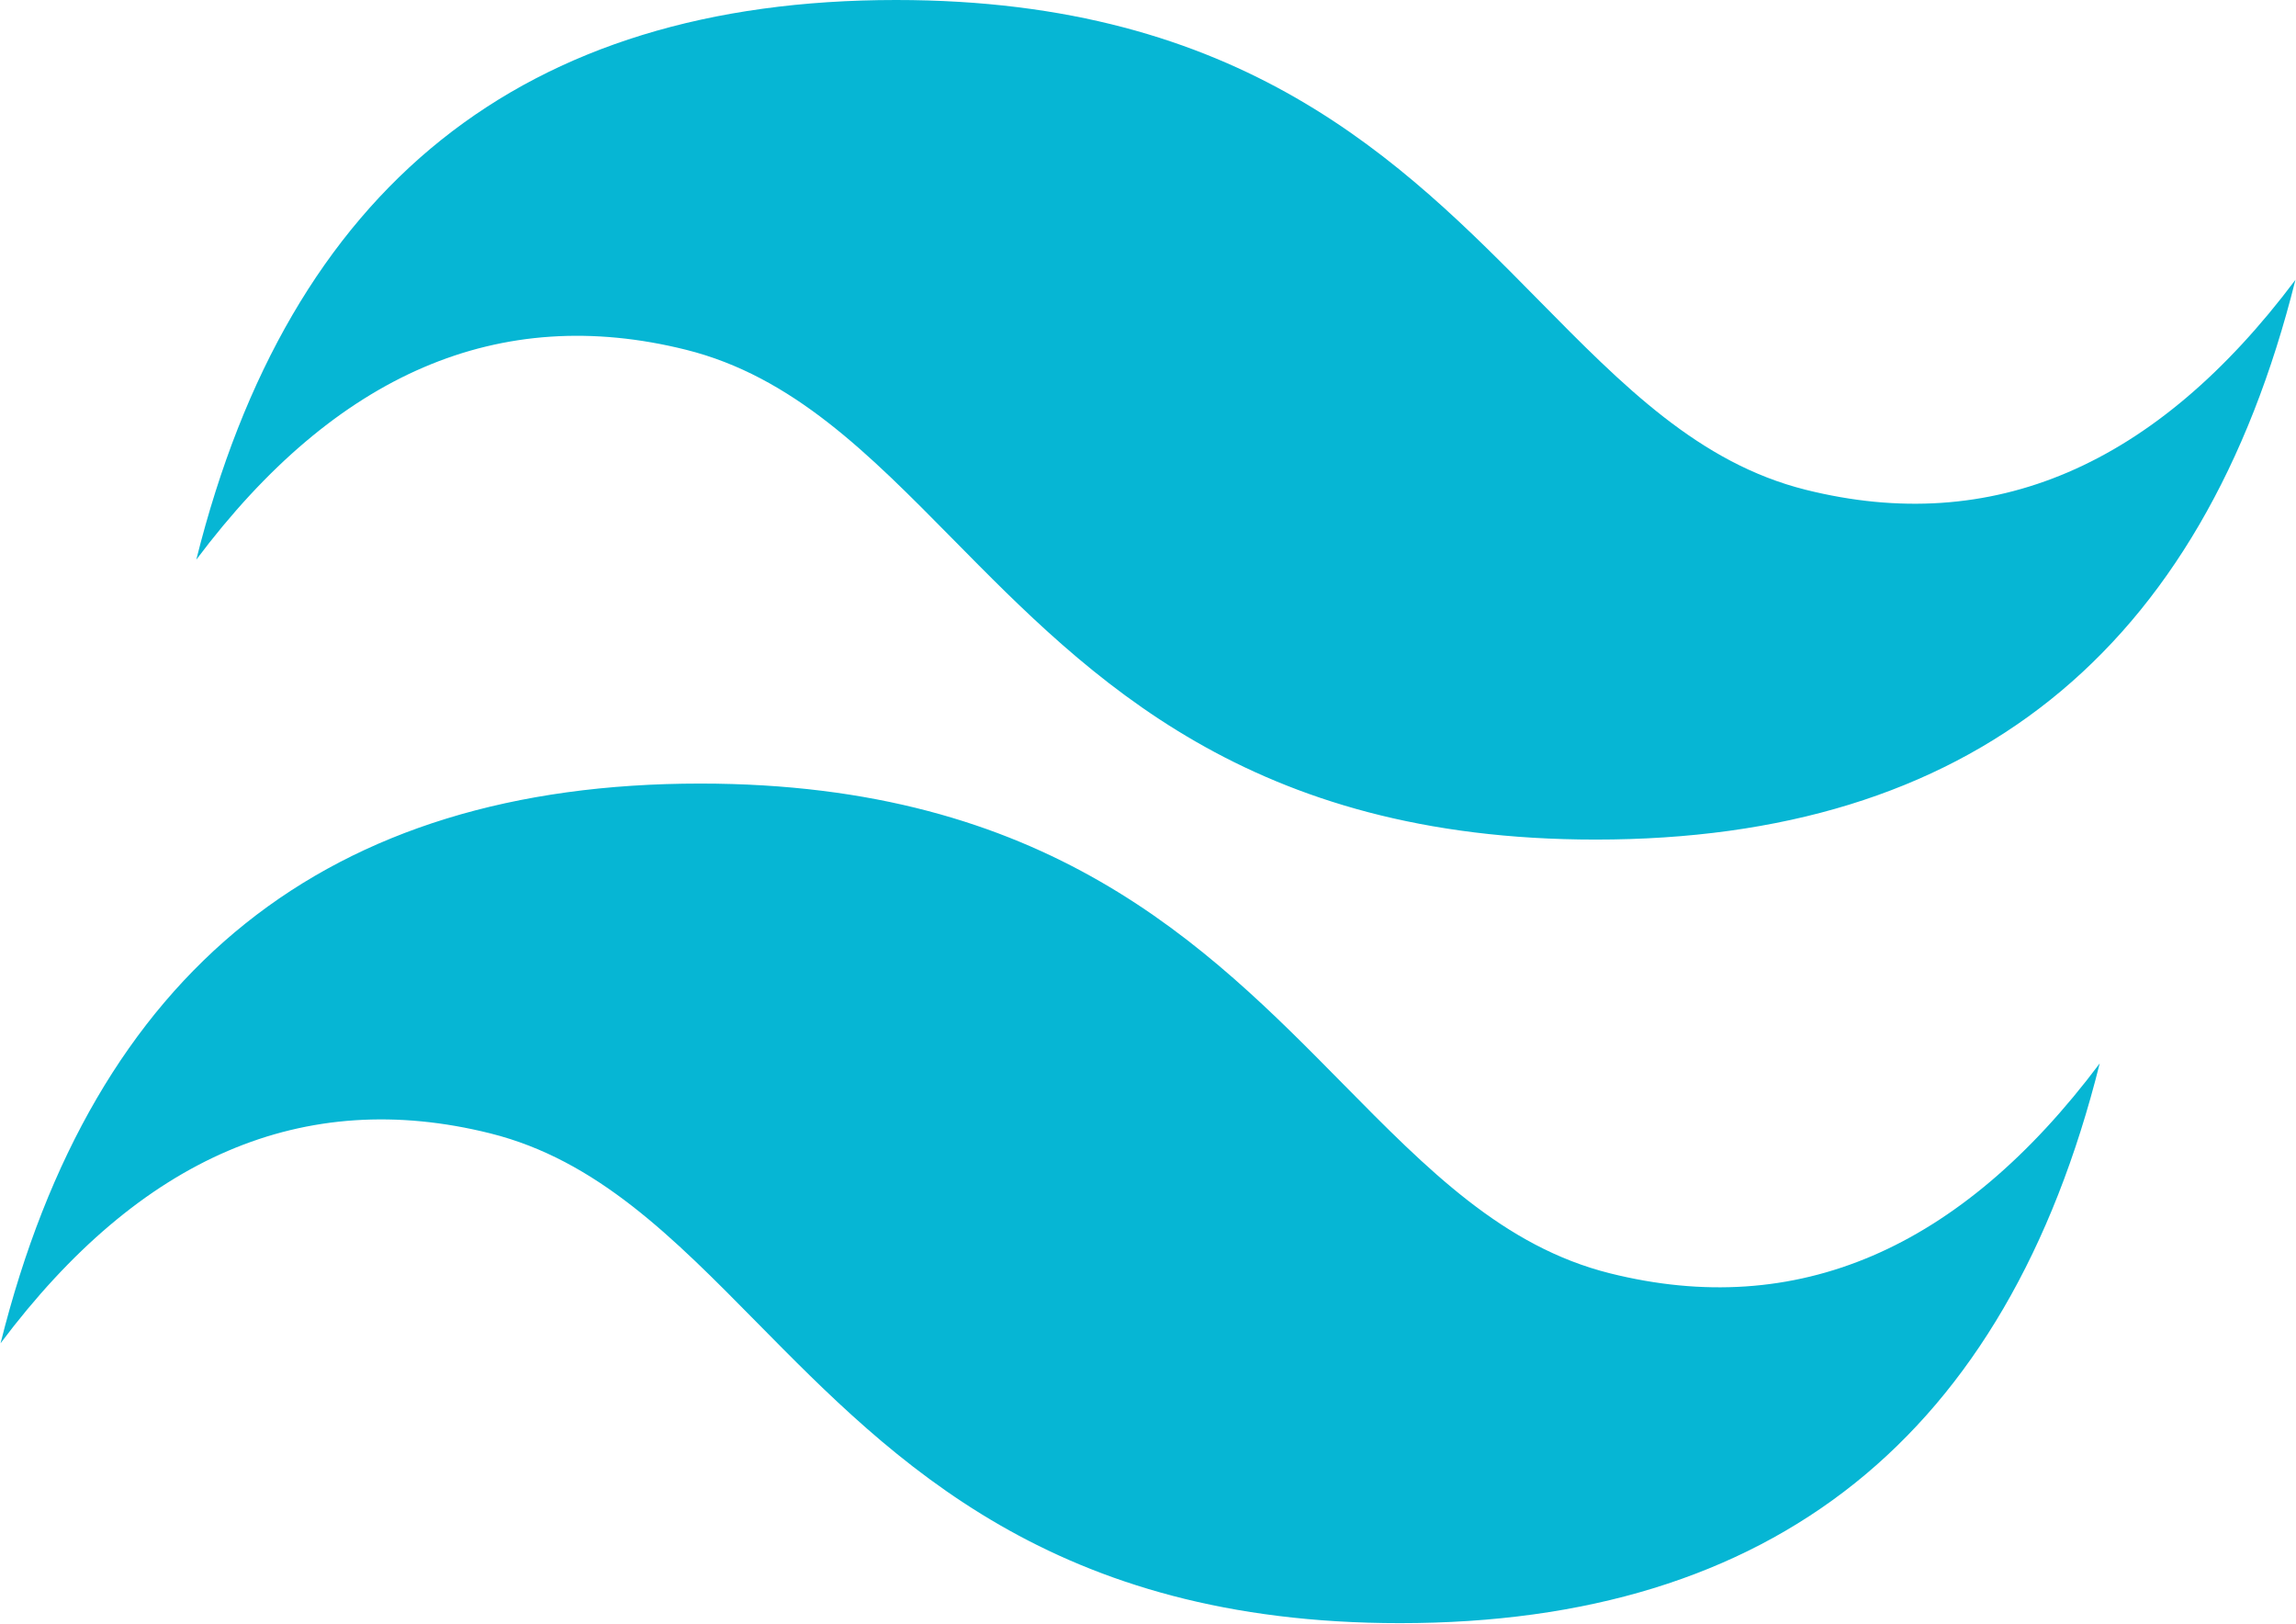 <svg width="41" height="29" viewBox="0 0 41 29" fill="none" xmlns="http://www.w3.org/2000/svg">
<path d="M16 0C9.336 0 5.171 3.331 3.505 9.993C6.004 6.662 8.92 5.413 12.251 6.245C14.152 6.72 15.511 8.1 17.016 9.626C19.465 12.112 22.301 14.99 28.495 14.99C35.159 14.99 39.325 11.659 40.99 4.996C38.491 8.327 35.576 9.577 32.243 8.744C30.343 8.269 28.984 6.89 27.48 5.364C25.03 2.877 22.194 0 16 0ZM12.505 13.99C5.841 13.99 1.675 17.321 0.01 23.983C2.509 20.652 5.424 19.403 8.757 20.236C10.657 20.711 12.016 22.09 13.52 23.616C15.97 26.102 18.806 28.98 25 28.98C31.664 28.98 35.829 25.649 37.495 18.986C34.996 22.318 32.081 23.567 28.749 22.734C26.847 22.259 25.489 20.88 23.984 19.354C21.534 16.868 18.699 13.99 12.505 13.99Z" fill="#06B6D4"/>
</svg>
